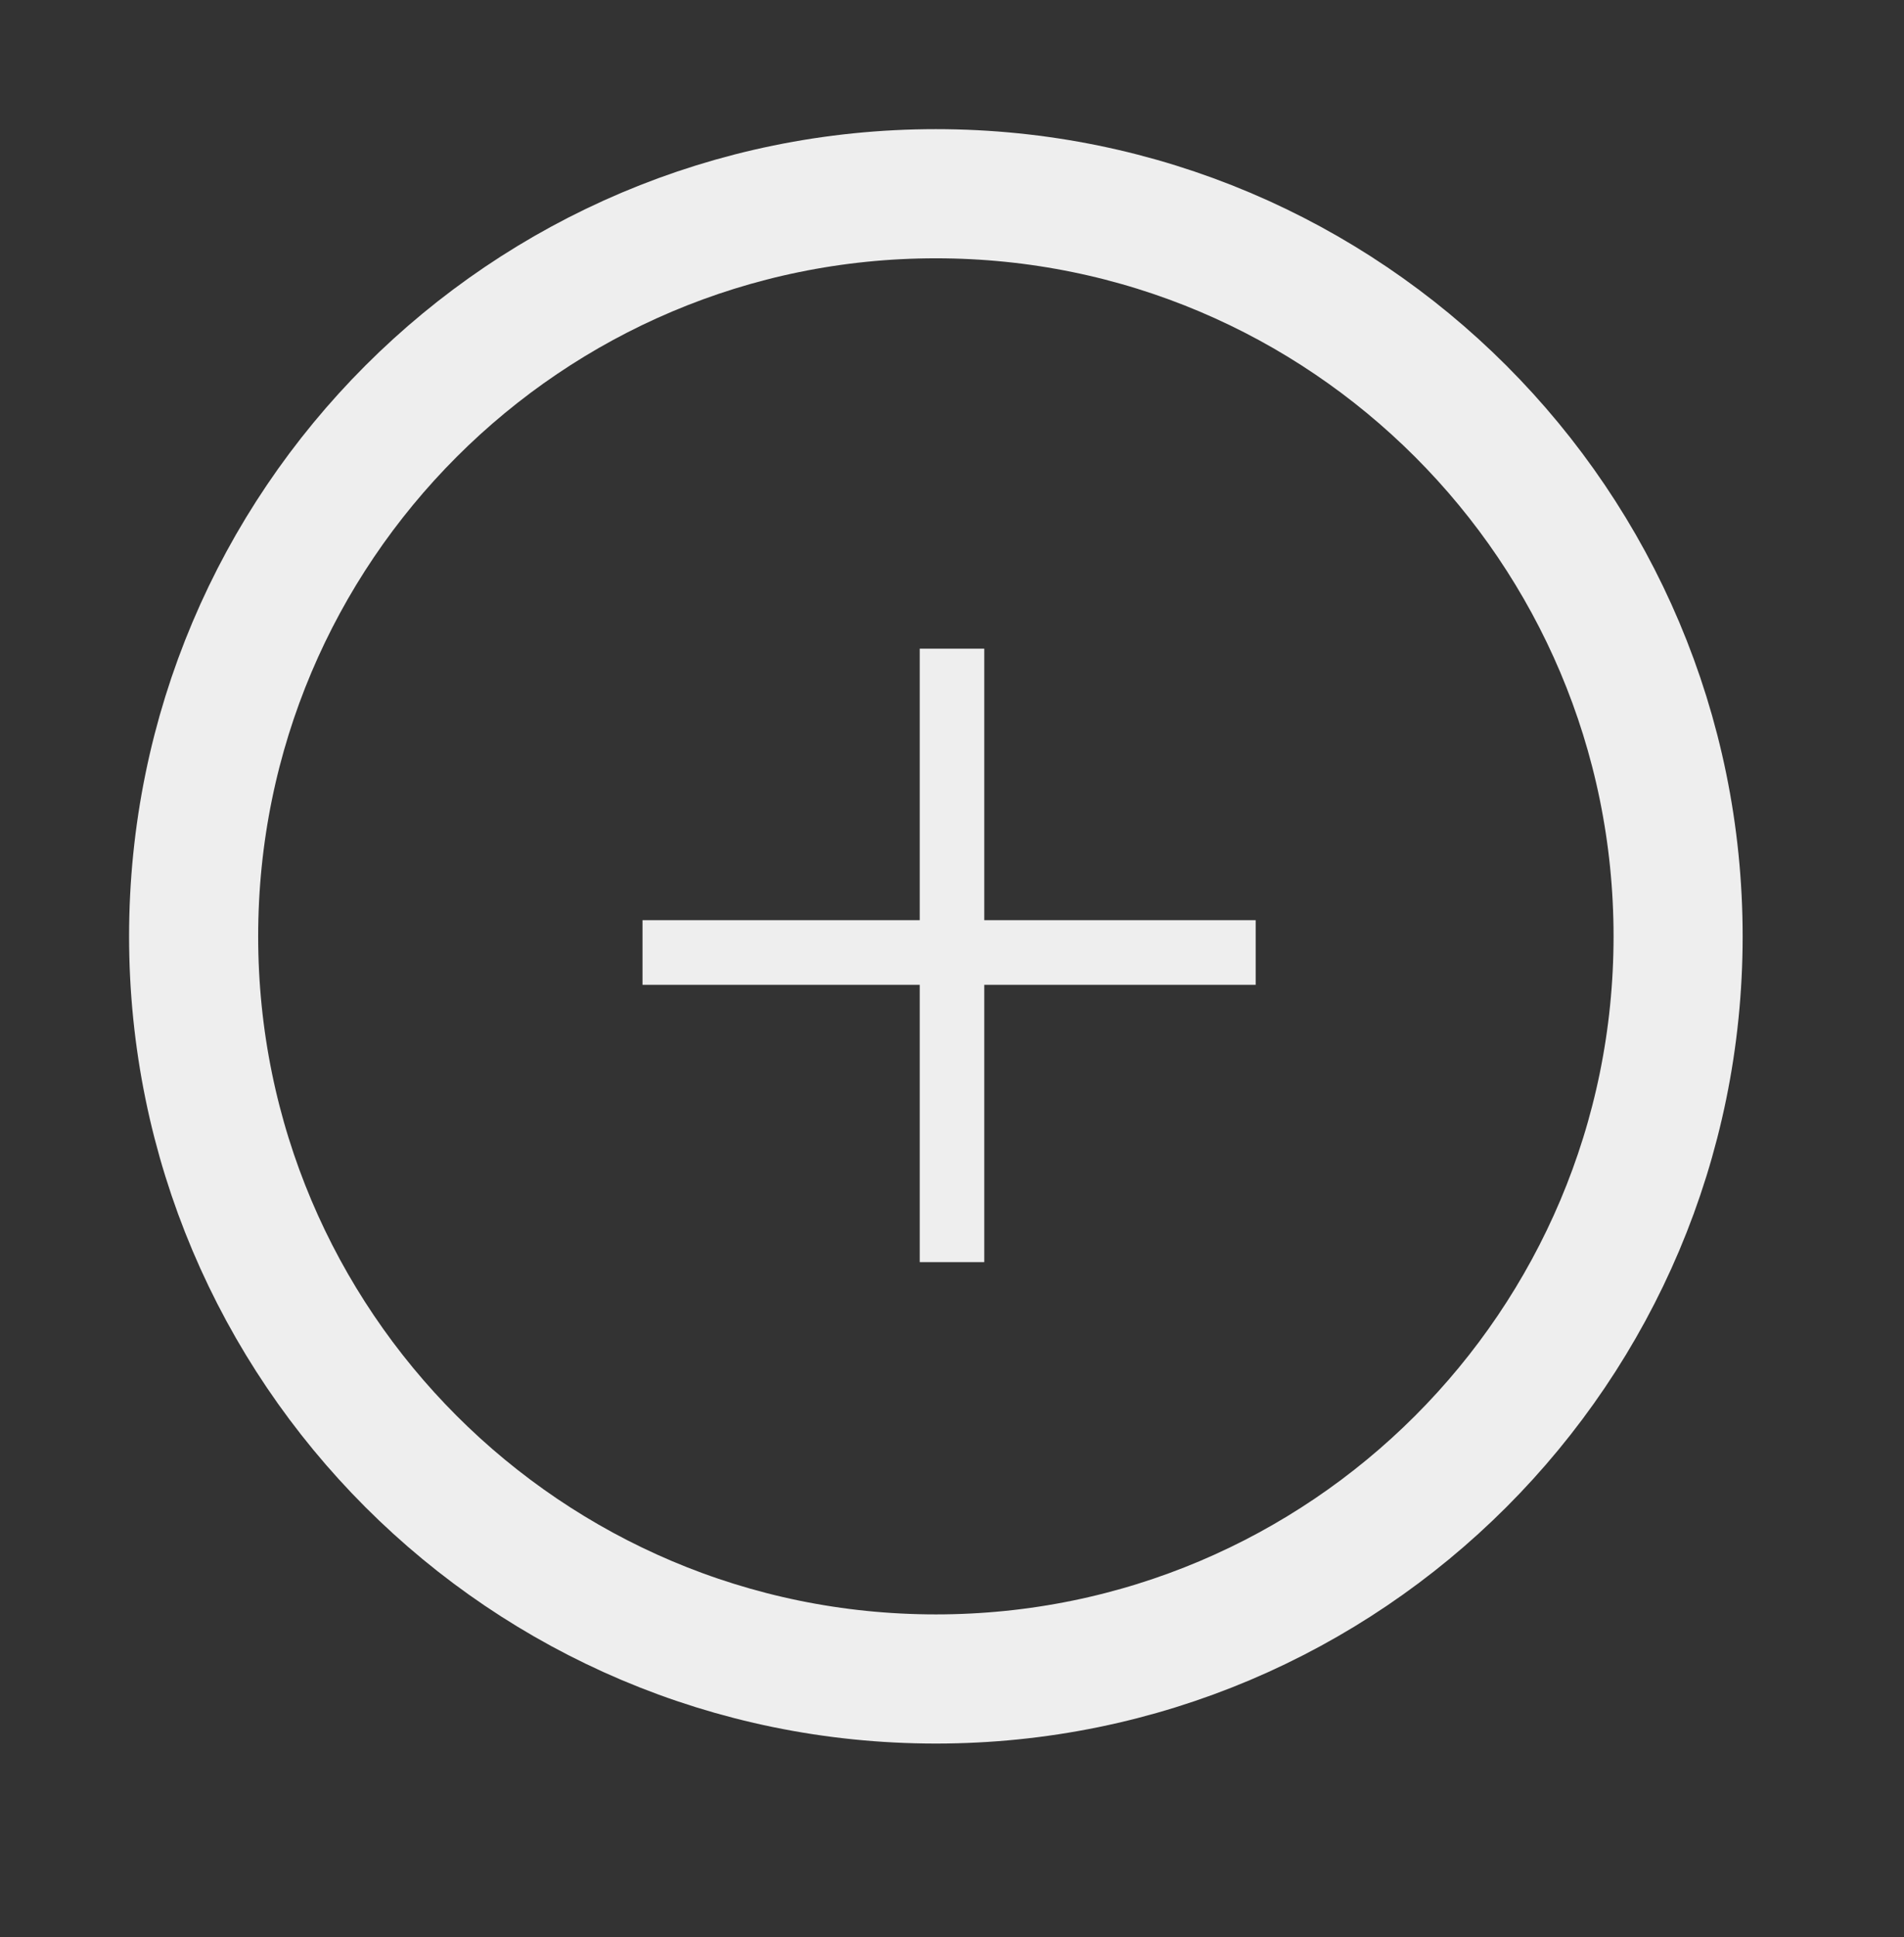 <svg xmlns="http://www.w3.org/2000/svg" width="59" height="60" viewBox="0 0 59 60"><rect x="0" y="0" width="59" height="60" fill="#333333" stroke="none"/><defs><clipPath ><path fill="#fff" d="M6 29C6 16.297 16.297 6 29 6s23 10.297 23 23-10.297 23-23 23S6 41.703 6 29z"/></clipPath></defs><g><g><path fill="none" stroke="#eee" stroke-miterlimit="20" stroke-width="4" d="M6 29C6 16.297 16.297 6 29 6s23 10.297 23 23-10.297 23-23 23S6 41.703 6 29z" clip-path="url(&quot;#nn37a&quot;)"/></g><g><g><path fill="none" stroke="#eee" stroke-miterlimit="20" stroke-width="2" d="M29.5 20.09v19"/></g><g transform="rotate(90 29.5 29.5)"><path fill="none" stroke="#eee" stroke-miterlimit="20" stroke-width="2" d="M29.5 39.09v-19"/></g></g></g></svg>
